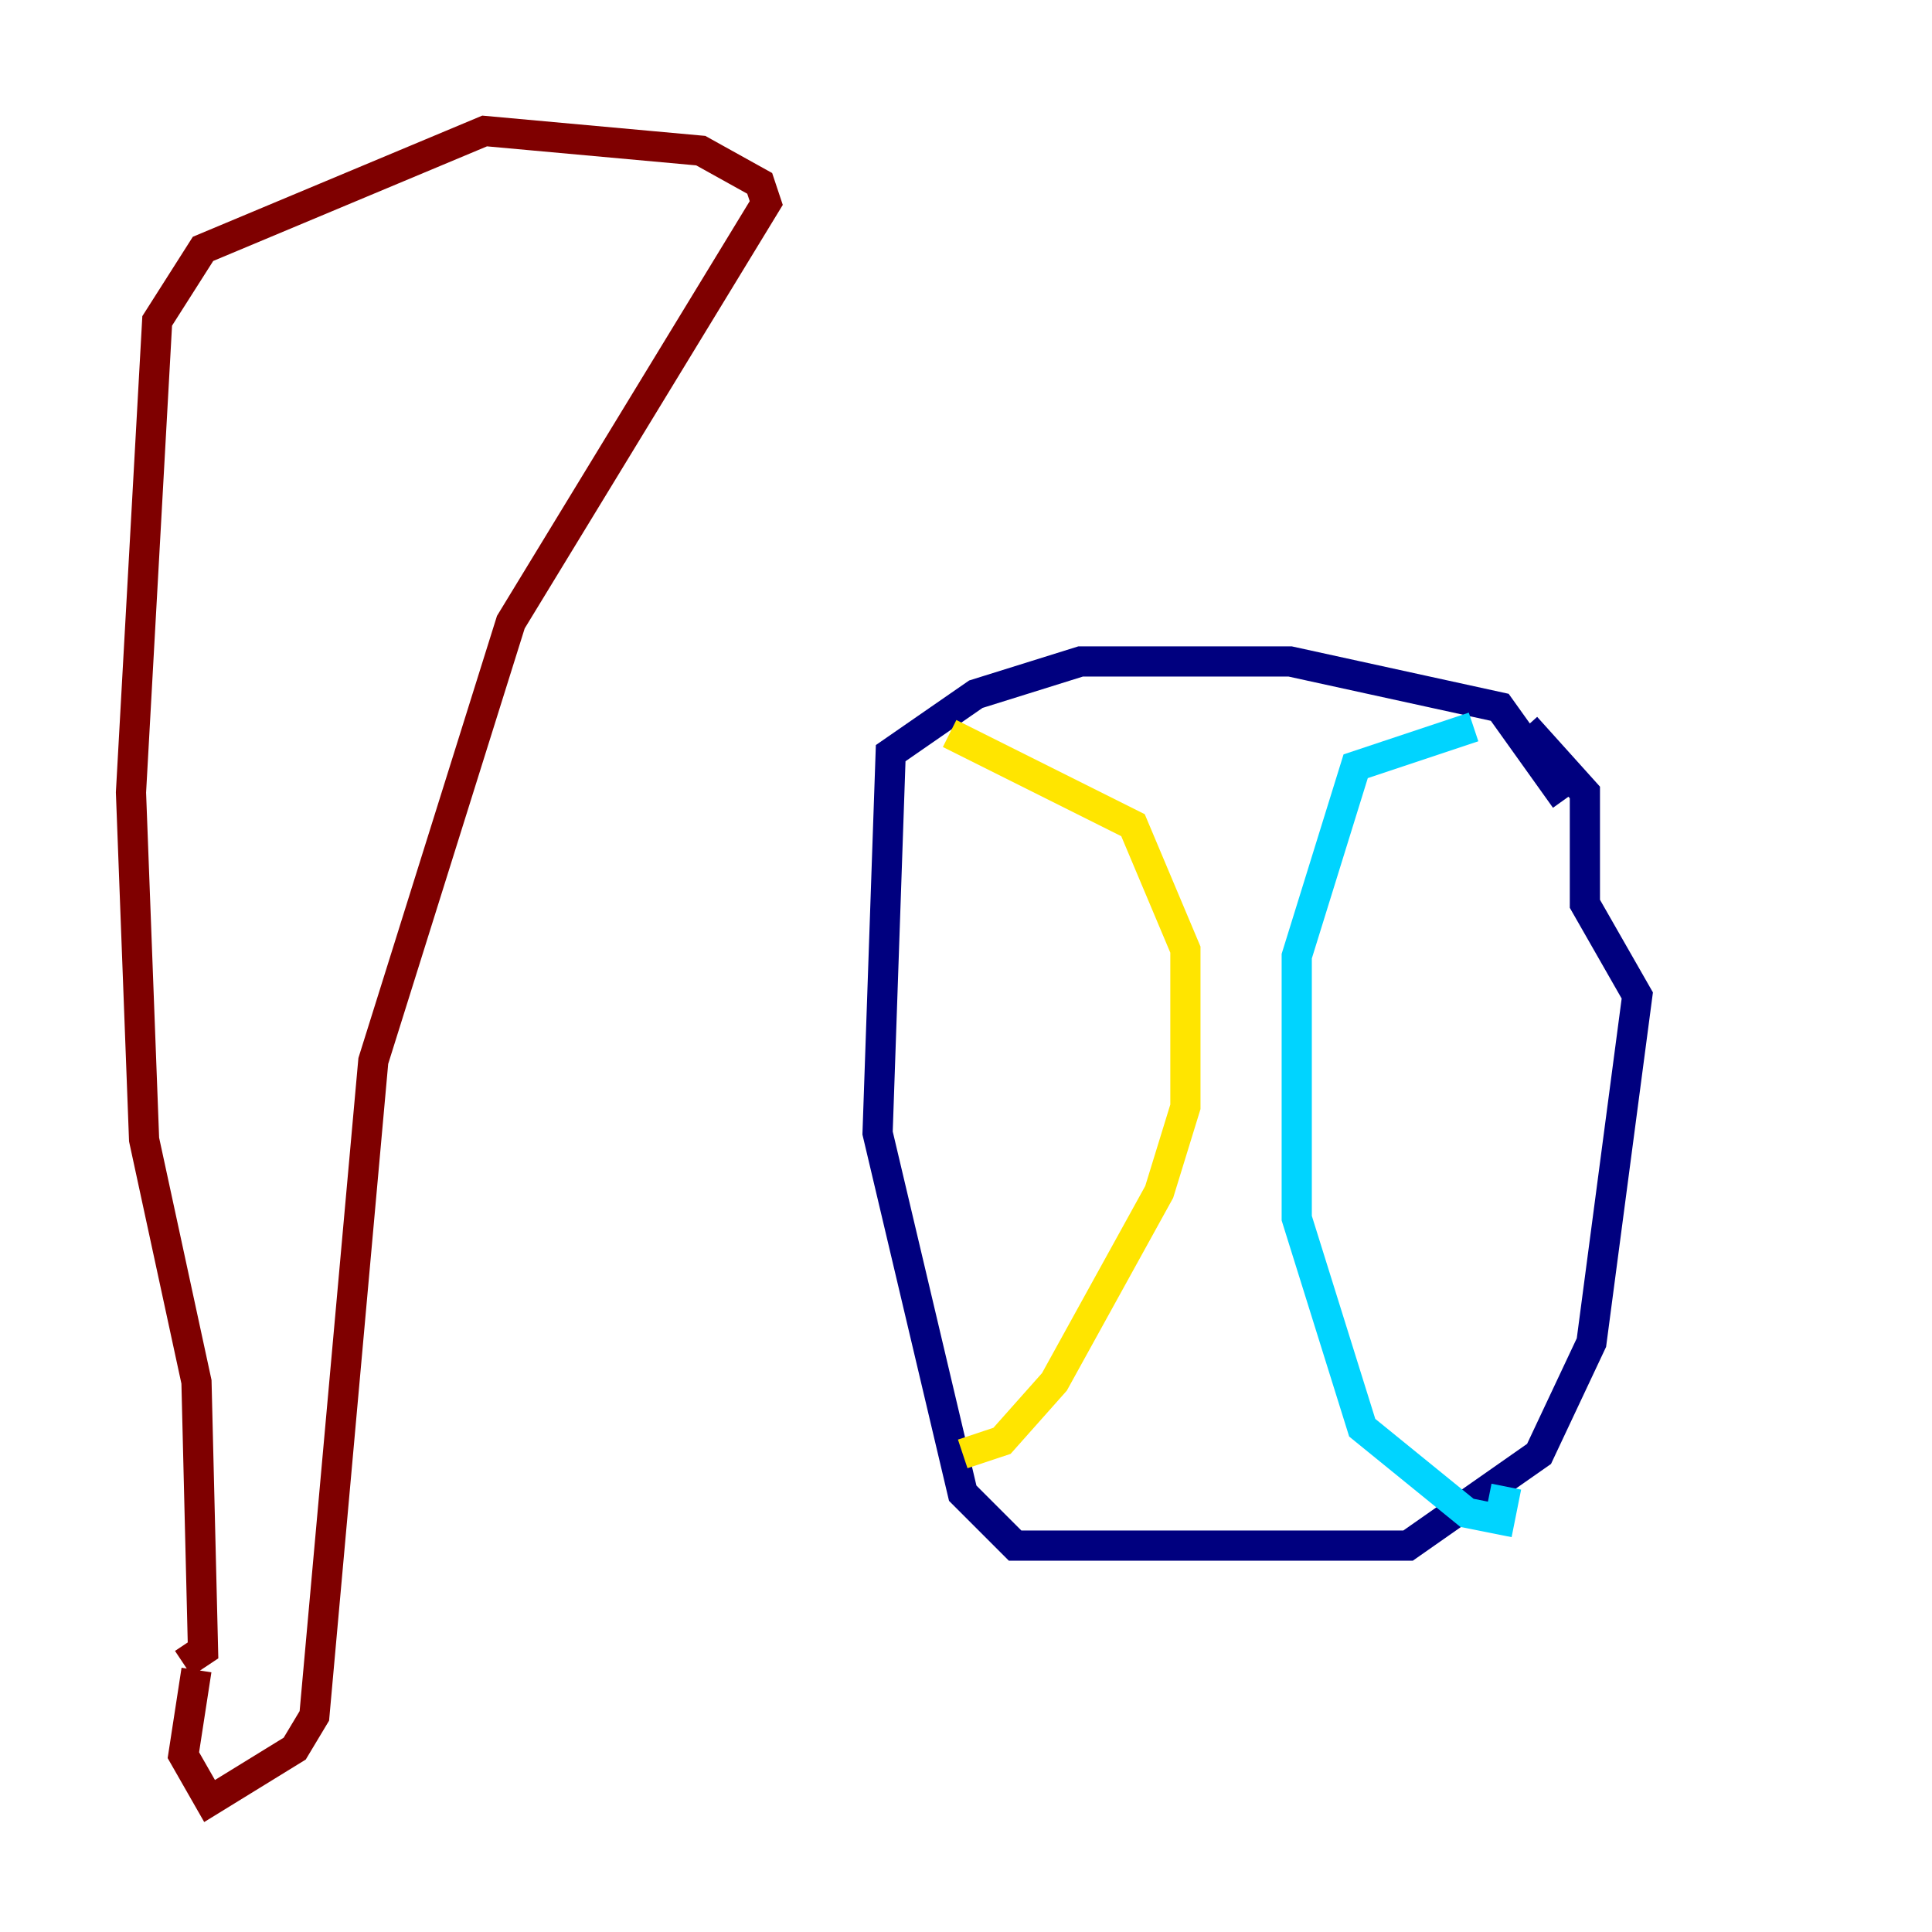 <?xml version="1.0" encoding="utf-8" ?>
<svg baseProfile="tiny" height="128" version="1.2" viewBox="0,0,128,128" width="128" xmlns="http://www.w3.org/2000/svg" xmlns:ev="http://www.w3.org/2001/xml-events" xmlns:xlink="http://www.w3.org/1999/xlink"><defs /><polyline fill="none" points="103.702,52.936 99.363,46.861 85.478,43.824 71.593,43.824 64.651,45.993 59.01,49.898 58.142,75.064 63.783,98.929 67.254,102.4 93.288,102.4 101.966,96.325 105.437,88.949 108.475,65.953 105.003,59.878 105.003,52.502 101.098,48.163" stroke="#00007f" stroke-width="2" /><polyline fill="none" points="97.627,48.163 89.817,50.766 85.912,63.349 85.912,80.705 90.251,94.59 97.193,100.231 99.363,100.664 99.797,98.495" stroke="#00d4ff" stroke-width="2" /><polyline fill="none" points="62.915,48.597 75.064,54.671 78.536,62.915 78.536,73.329 76.8,78.969 69.858,91.552 66.386,95.458 63.783,96.325" stroke="#ffe500" stroke-width="2" /><polyline fill="none" points="13.017,110.644 12.149,116.285 13.885,119.322 19.525,115.851 20.827,113.681 24.732,70.291 33.844,41.22 50.766,13.451 50.332,12.149 46.427,9.98 32.108,8.678 13.451,16.488 10.414,21.261 8.678,52.502 9.546,75.498 13.017,91.552 13.451,109.342 12.149,110.21" stroke="#7f0000" stroke-width="2" /></svg>